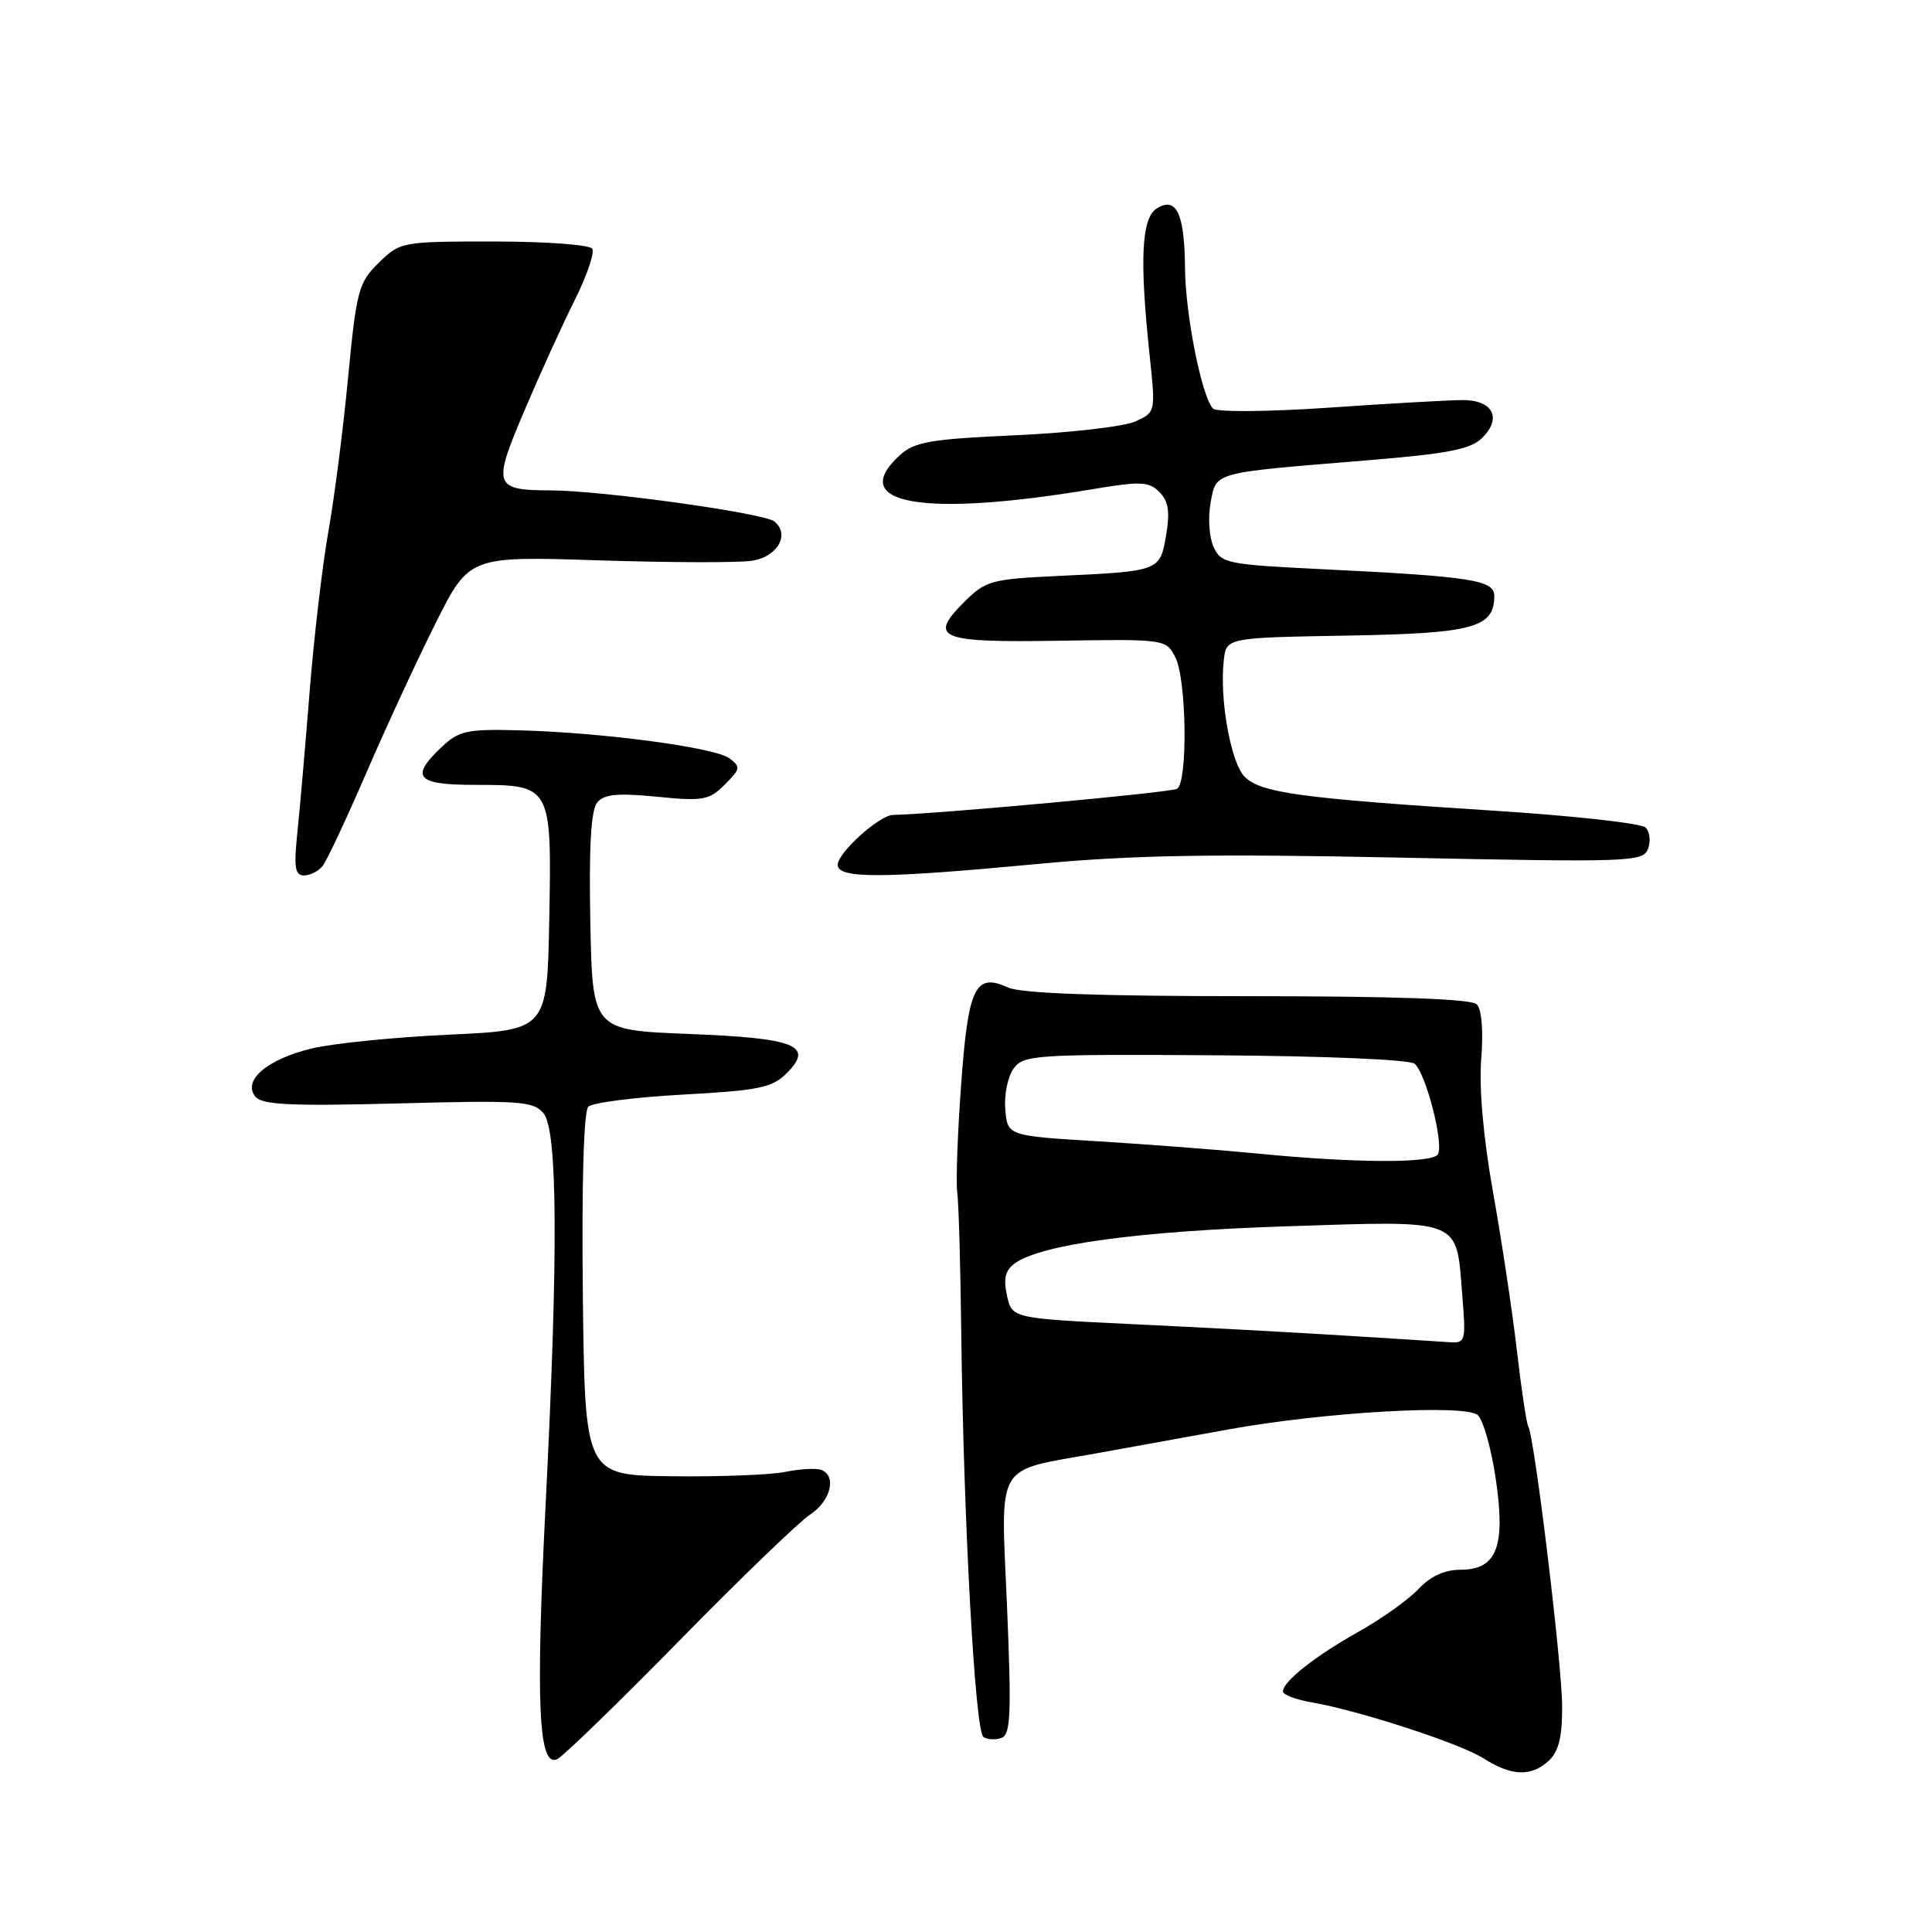 <?xml version="1.0" encoding="UTF-8" standalone="no"?>
<!DOCTYPE svg PUBLIC "-//W3C//DTD SVG 1.1//EN" "http://www.w3.org/Graphics/SVG/1.1/DTD/svg11.dtd" >
<svg xmlns="http://www.w3.org/2000/svg" xmlns:xlink="http://www.w3.org/1999/xlink" version="1.1" viewBox="0 0 256 256">
 <g >
 <path fill="currentColor"
d=" M 205.17 233.35 C 206.53 232.12 207.00 230.25 206.99 226.10 C 206.99 220.60 203.32 190.33 202.50 189.00 C 202.27 188.63 201.59 184.09 200.99 178.91 C 200.39 173.73 198.97 164.32 197.84 158.00 C 196.55 150.77 195.97 144.21 196.27 140.33 C 196.57 136.60 196.33 133.73 195.68 133.08 C 194.96 132.36 184.94 132.00 165.35 132.00 C 145.48 132.00 135.29 131.63 133.58 130.85 C 129.21 128.86 128.29 130.77 127.35 143.79 C 126.88 150.23 126.65 156.62 126.84 158.00 C 127.03 159.38 127.27 167.70 127.37 176.50 C 127.67 201.52 129.20 229.43 130.31 230.16 C 130.86 230.52 131.96 230.57 132.73 230.27 C 133.92 229.82 134.03 226.97 133.44 212.97 C 132.61 193.38 131.65 195.03 145.31 192.57 C 150.09 191.71 157.94 190.29 162.75 189.41 C 175.49 187.10 194.17 186.03 195.81 187.51 C 196.53 188.16 197.60 191.94 198.19 195.91 C 199.53 204.94 198.35 208.00 193.51 208.00 C 191.41 208.00 189.54 208.86 187.95 210.56 C 186.63 211.96 183.06 214.51 180.02 216.21 C 174.25 219.45 170.00 222.80 170.00 224.13 C 170.00 224.56 171.69 225.20 173.75 225.56 C 180.07 226.65 193.52 231.03 196.59 233.00 C 200.27 235.34 202.85 235.45 205.17 233.35 Z  M 90.09 217.32 C 98.12 209.13 105.88 201.65 107.34 200.69 C 110.11 198.88 110.92 195.47 108.75 194.75 C 108.06 194.52 105.92 194.65 104.00 195.04 C 102.08 195.43 95.33 195.69 89.00 195.61 C 77.50 195.48 77.50 195.48 77.23 171.56 C 77.07 156.86 77.34 147.26 77.95 146.65 C 78.49 146.11 84.13 145.39 90.48 145.04 C 100.56 144.49 102.31 144.13 104.23 142.22 C 107.91 138.53 105.49 137.56 91.20 137.00 C 78.50 136.50 78.50 136.50 78.22 122.14 C 78.03 112.15 78.31 107.34 79.13 106.34 C 80.05 105.23 81.82 105.06 87.04 105.57 C 93.17 106.18 93.97 106.03 96.03 103.97 C 98.12 101.88 98.17 101.60 96.63 100.47 C 94.66 99.03 79.83 97.06 68.80 96.77 C 61.90 96.59 60.82 96.82 58.55 98.96 C 54.27 102.98 55.16 104.00 62.93 104.00 C 73.09 104.00 73.11 104.04 72.78 121.85 C 72.50 136.50 72.50 136.50 59.47 137.10 C 52.30 137.43 44.12 138.25 41.30 138.93 C 35.39 140.35 32.08 143.19 33.85 145.32 C 34.75 146.40 38.57 146.58 52.76 146.21 C 68.93 145.78 70.68 145.90 72.02 147.52 C 73.89 149.78 73.98 165.92 72.31 199.11 C 70.95 225.96 71.35 234.42 73.89 233.06 C 74.77 232.58 82.07 225.50 90.09 217.32 Z  M 42.75 114.75 C 43.30 114.06 45.88 108.55 48.50 102.50 C 51.11 96.45 55.26 87.49 57.71 82.60 C 62.17 73.69 62.17 73.69 79.34 74.25 C 88.78 74.55 97.92 74.58 99.66 74.30 C 103.03 73.77 104.70 70.83 102.62 69.10 C 101.28 67.99 79.85 65.01 73.04 64.98 C 65.41 64.96 65.22 64.41 69.51 54.36 C 71.58 49.49 74.58 42.89 76.18 39.71 C 77.77 36.53 78.80 33.49 78.48 32.96 C 78.15 32.43 72.33 32.00 65.48 32.00 C 53.23 32.00 53.03 32.04 50.20 34.81 C 47.51 37.44 47.24 38.42 46.12 50.06 C 45.47 56.90 44.29 66.10 43.50 70.50 C 42.72 74.90 41.61 84.35 41.04 91.50 C 40.47 98.65 39.74 107.09 39.41 110.25 C 38.92 114.92 39.08 116.00 40.28 116.00 C 41.09 116.00 42.20 115.44 42.75 114.75 Z  M 137.50 114.48 C 149.99 113.30 160.53 113.12 185.59 113.64 C 216.02 114.27 217.71 114.21 218.37 112.48 C 218.75 111.48 218.61 110.21 218.05 109.65 C 217.49 109.09 208.36 108.08 197.77 107.41 C 172.36 105.78 167.06 105.06 164.93 102.93 C 163.09 101.09 161.57 92.64 162.16 87.47 C 162.50 84.50 162.50 84.50 178.45 84.22 C 195.25 83.93 198.00 83.19 198.00 78.94 C 198.00 76.86 194.91 76.38 175.18 75.42 C 162.53 74.80 161.80 74.65 160.80 72.46 C 160.22 71.19 160.05 68.56 160.41 66.61 C 161.19 62.49 160.47 62.69 181.00 61.01 C 191.85 60.12 194.87 59.54 196.39 58.03 C 199.06 55.39 197.82 53.00 193.78 53.01 C 191.98 53.02 184.00 53.47 176.05 54.02 C 168.01 54.57 161.22 54.62 160.74 54.14 C 159.25 52.65 157.07 41.74 157.02 35.50 C 156.96 28.29 155.87 25.99 153.28 27.62 C 151.25 28.89 150.98 34.38 152.33 47.06 C 153.13 54.62 153.13 54.62 150.43 55.85 C 148.95 56.52 141.83 57.34 134.62 57.67 C 123.30 58.18 121.19 58.54 119.25 60.30 C 112.11 66.80 122.23 68.59 144.77 64.82 C 151.14 63.75 152.23 63.80 153.62 65.19 C 154.83 66.40 155.04 67.78 154.52 70.90 C 153.71 75.69 153.70 75.69 140.14 76.32 C 131.33 76.74 130.60 76.94 127.76 79.77 C 122.96 84.57 124.40 85.16 140.35 84.90 C 154.40 84.68 154.51 84.70 155.74 87.09 C 157.23 90.01 157.41 103.63 155.97 104.52 C 155.17 105.01 124.04 107.87 118.33 107.98 C 116.53 108.01 111.00 113.00 111.00 114.59 C 111.00 116.45 116.91 116.42 137.50 114.48 Z  M 178.00 176.96 C 171.68 176.56 159.21 175.89 150.30 175.47 C 134.09 174.69 134.09 174.69 133.43 171.67 C 132.94 169.43 133.20 168.32 134.46 167.41 C 137.90 164.89 150.83 163.13 170.56 162.49 C 193.87 161.73 192.94 161.37 193.75 171.49 C 194.26 177.86 194.22 178.00 191.89 177.84 C 190.57 177.74 184.32 177.35 178.00 176.96 Z  M 166.50 152.84 C 161.55 152.36 152.10 151.63 145.50 151.23 C 133.50 150.50 133.50 150.50 133.21 147.00 C 133.04 145.07 133.54 142.64 134.31 141.59 C 135.63 139.78 137.15 139.68 161.00 139.83 C 175.47 139.92 186.78 140.40 187.44 140.95 C 188.94 142.20 191.36 151.61 190.52 152.96 C 189.78 154.17 179.45 154.12 166.50 152.84 Z "/>
</g>
</svg>